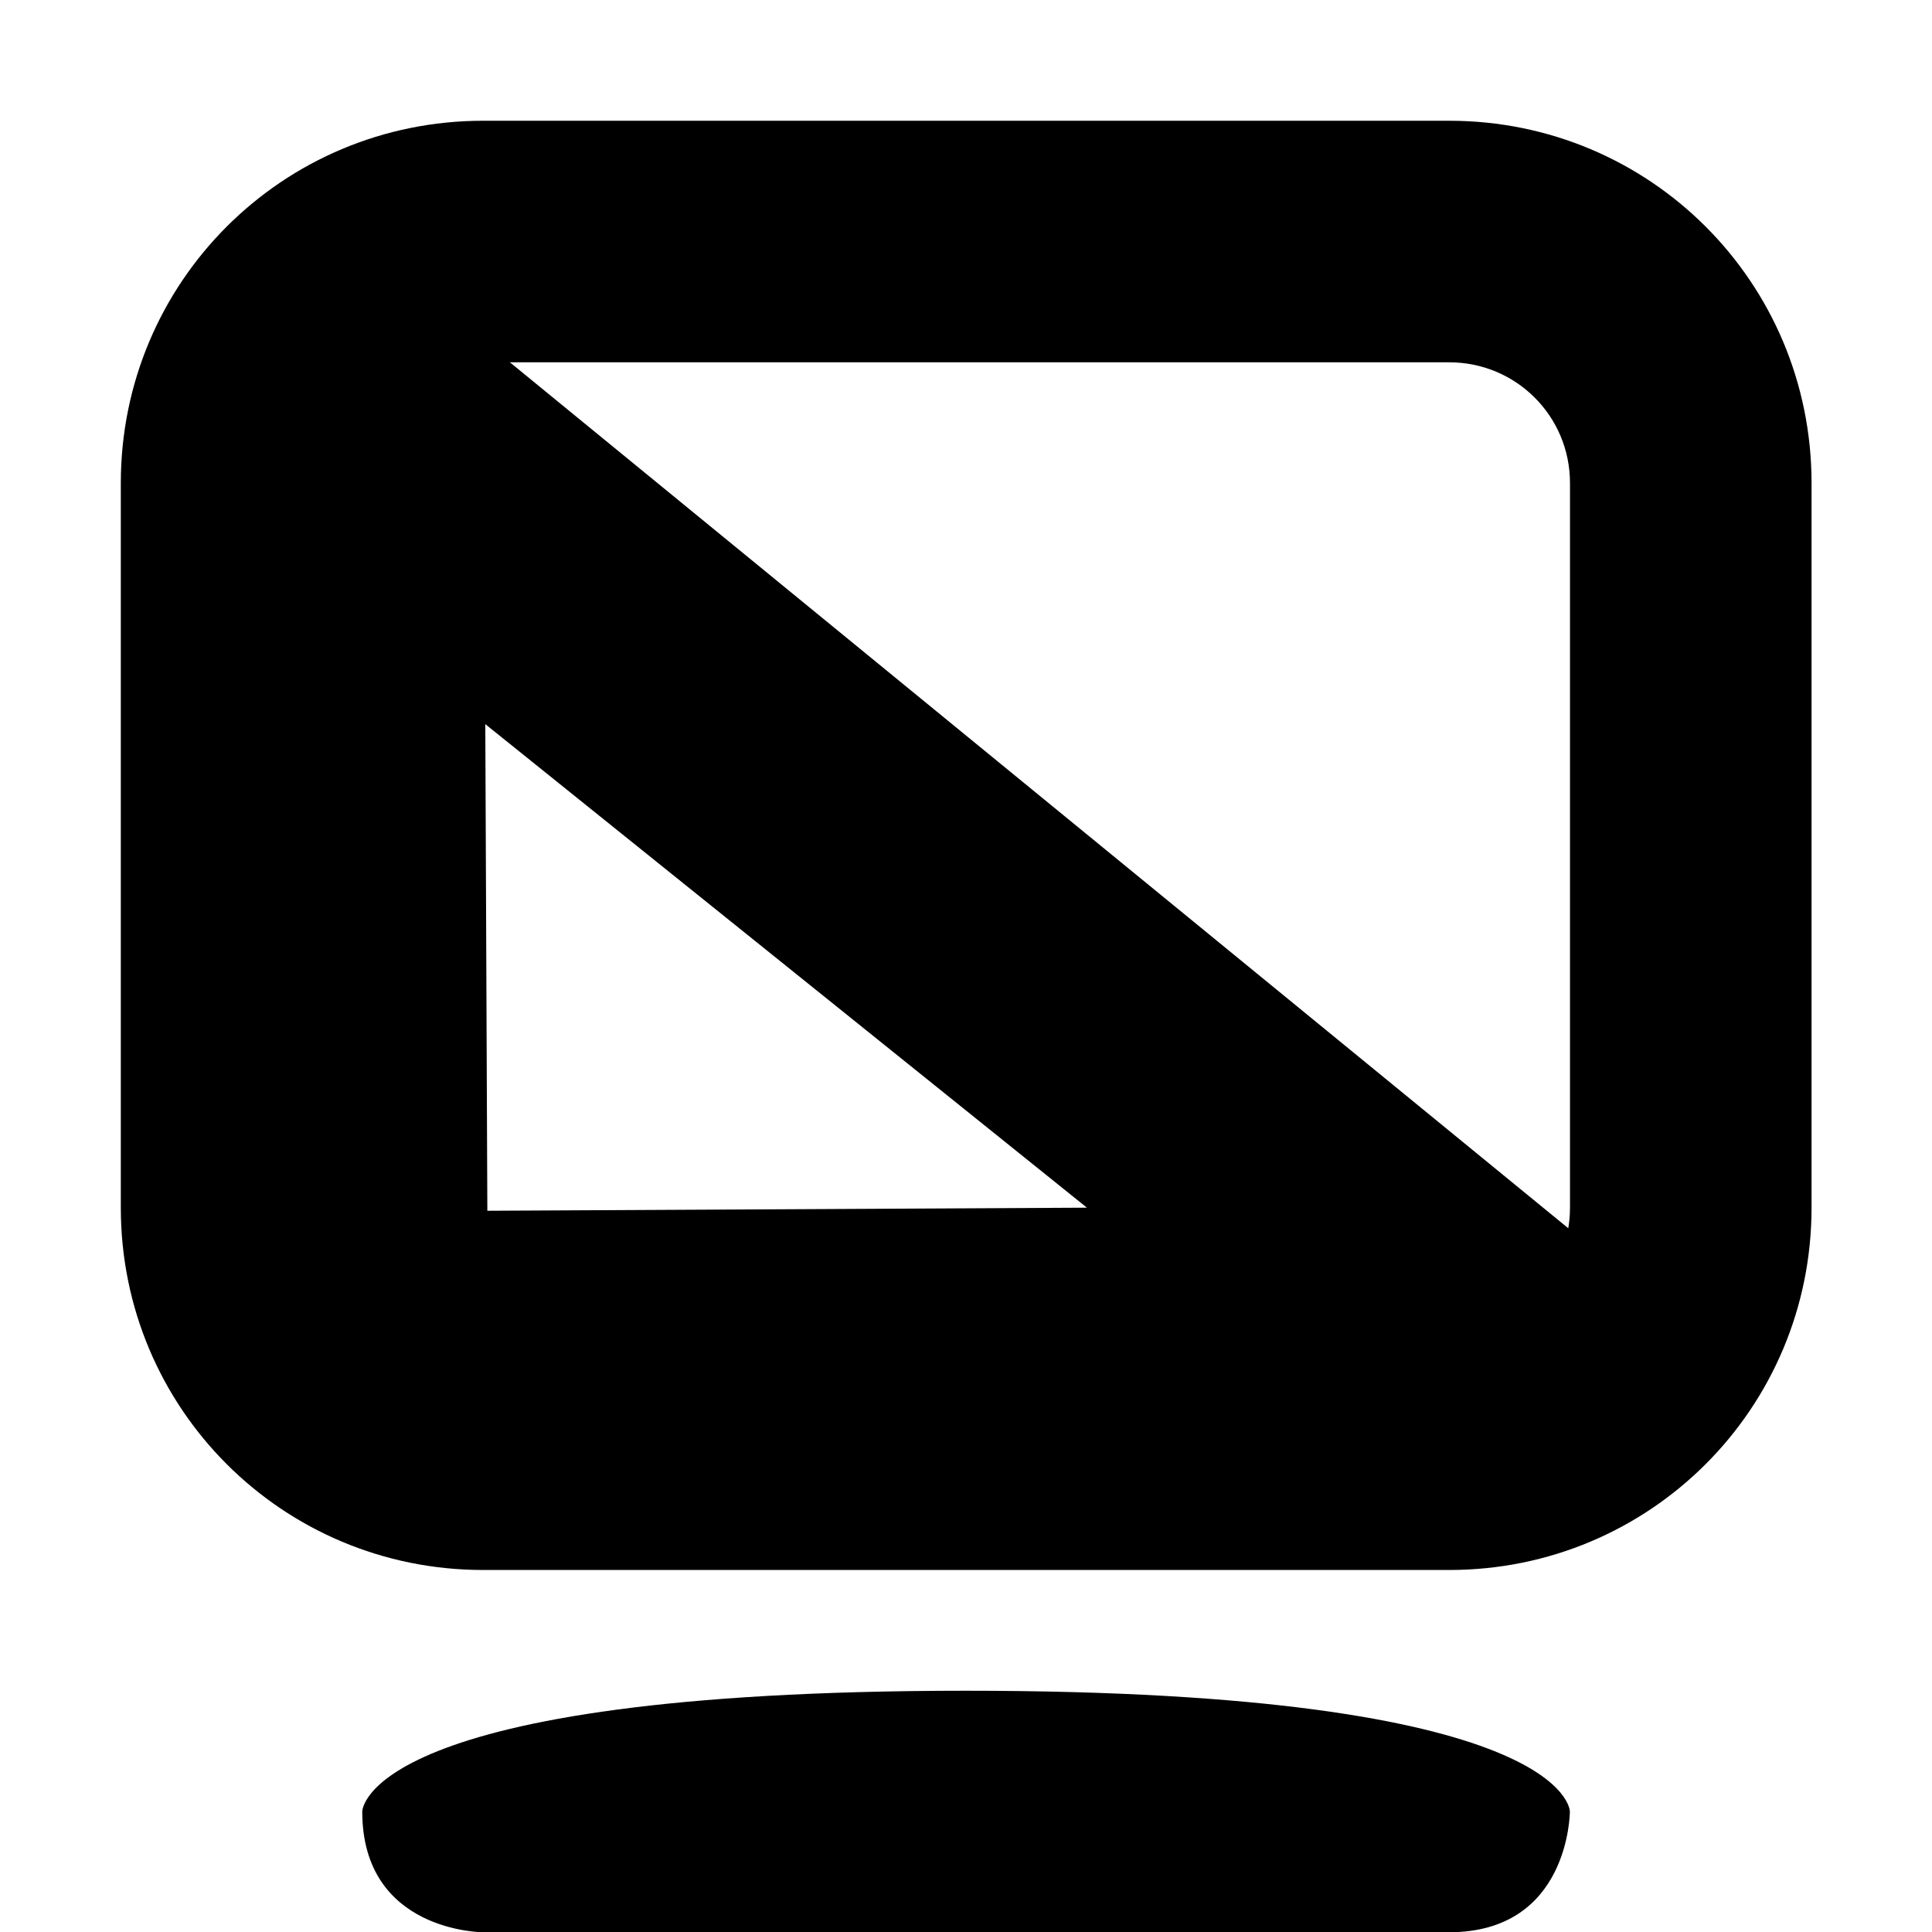 <!-- Generated by IcoMoon.io -->
<svg version="1.1" xmlns="http://www.w3.org/2000/svg" width="32" height="32" viewBox="0 0 32 32">
<title>preferences-desktop-display</title>
<path d="M24.004 2c3.325 0 6.001 2.676 6.001 6.001v12.002c0 3.325-2.676 6.001-6.001 6.001h-16.002c-3.325 0-6.001-2.676-6.001-6.001v-12.002c0-3.325 2.676-6.001 6.001-6.001h16.002zM24.004 6.001h-16.002c-1.108 0-2 0.892-2 2v12.002c0 1.108 0.892 2 2 2h16.002c1.108 0 2-0.892 2-2v-12.002c0-1.108-0.892-2-2-2z"></path>
<path d="M16.002 28.004c-10.002 0-10.002 2-10.002 2 0 2 2 2 2 2h16.002c2 0 2-2 2-2s0-2-10.002-2z"></path>
<path d="M6.001 4.001l-2 19.052 24.004-1.049zM8.038 11.994l9.965 8.009-9.931 0.051z"></path>
</svg>
